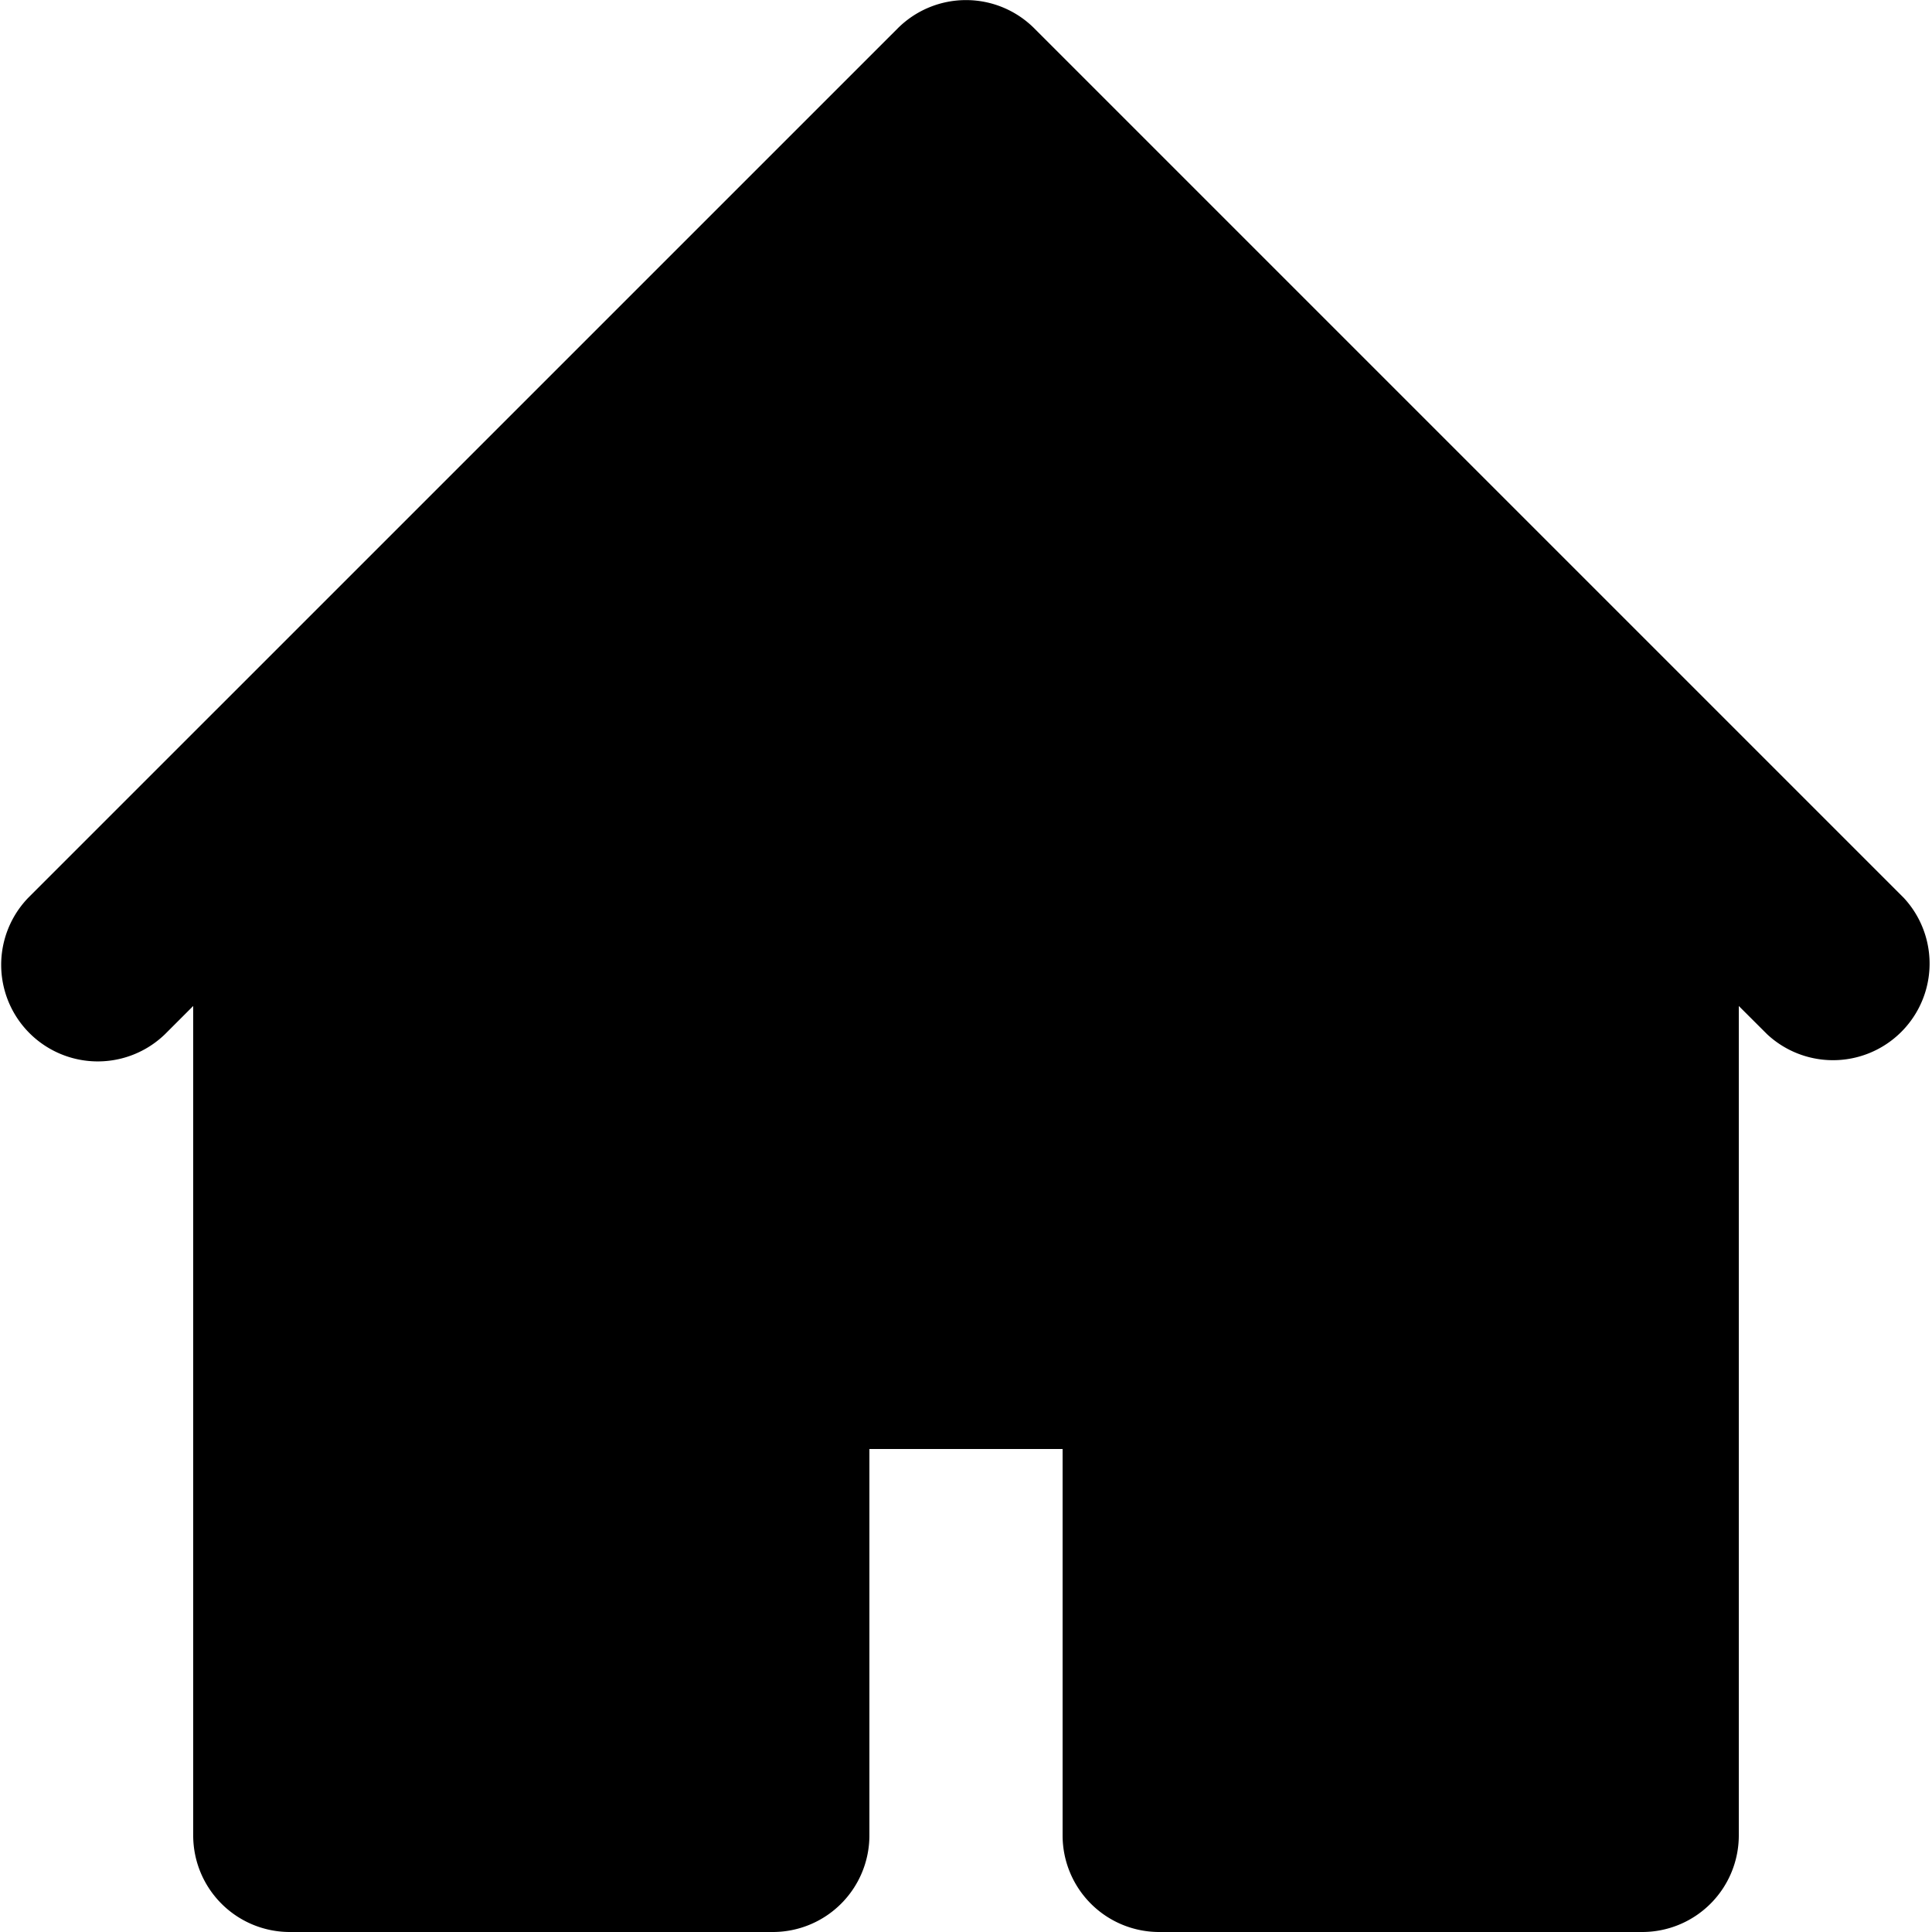 <svg viewBox="0 0 30 30"><path fill-rule="evenodd" d="M13.94.44a1.5 1.5 0 0 1 2.12 0l13.5 13.5a1.5 1.5 0 0 1-2.12 2.12l-.44-.439V28.5a1.5 1.5 0 0 1-1.5 1.5H18a1.5 1.5 0 0 1-1.5-1.5v-6h-3v6A1.5 1.5 0 0 1 12 30H4.5A1.5 1.5 0 0 1 3 28.5V15.621l-.44.44a1.5 1.5 0 0 1-2.12-2.122L13.94.44Z" clip-rule="evenodd"/></svg>